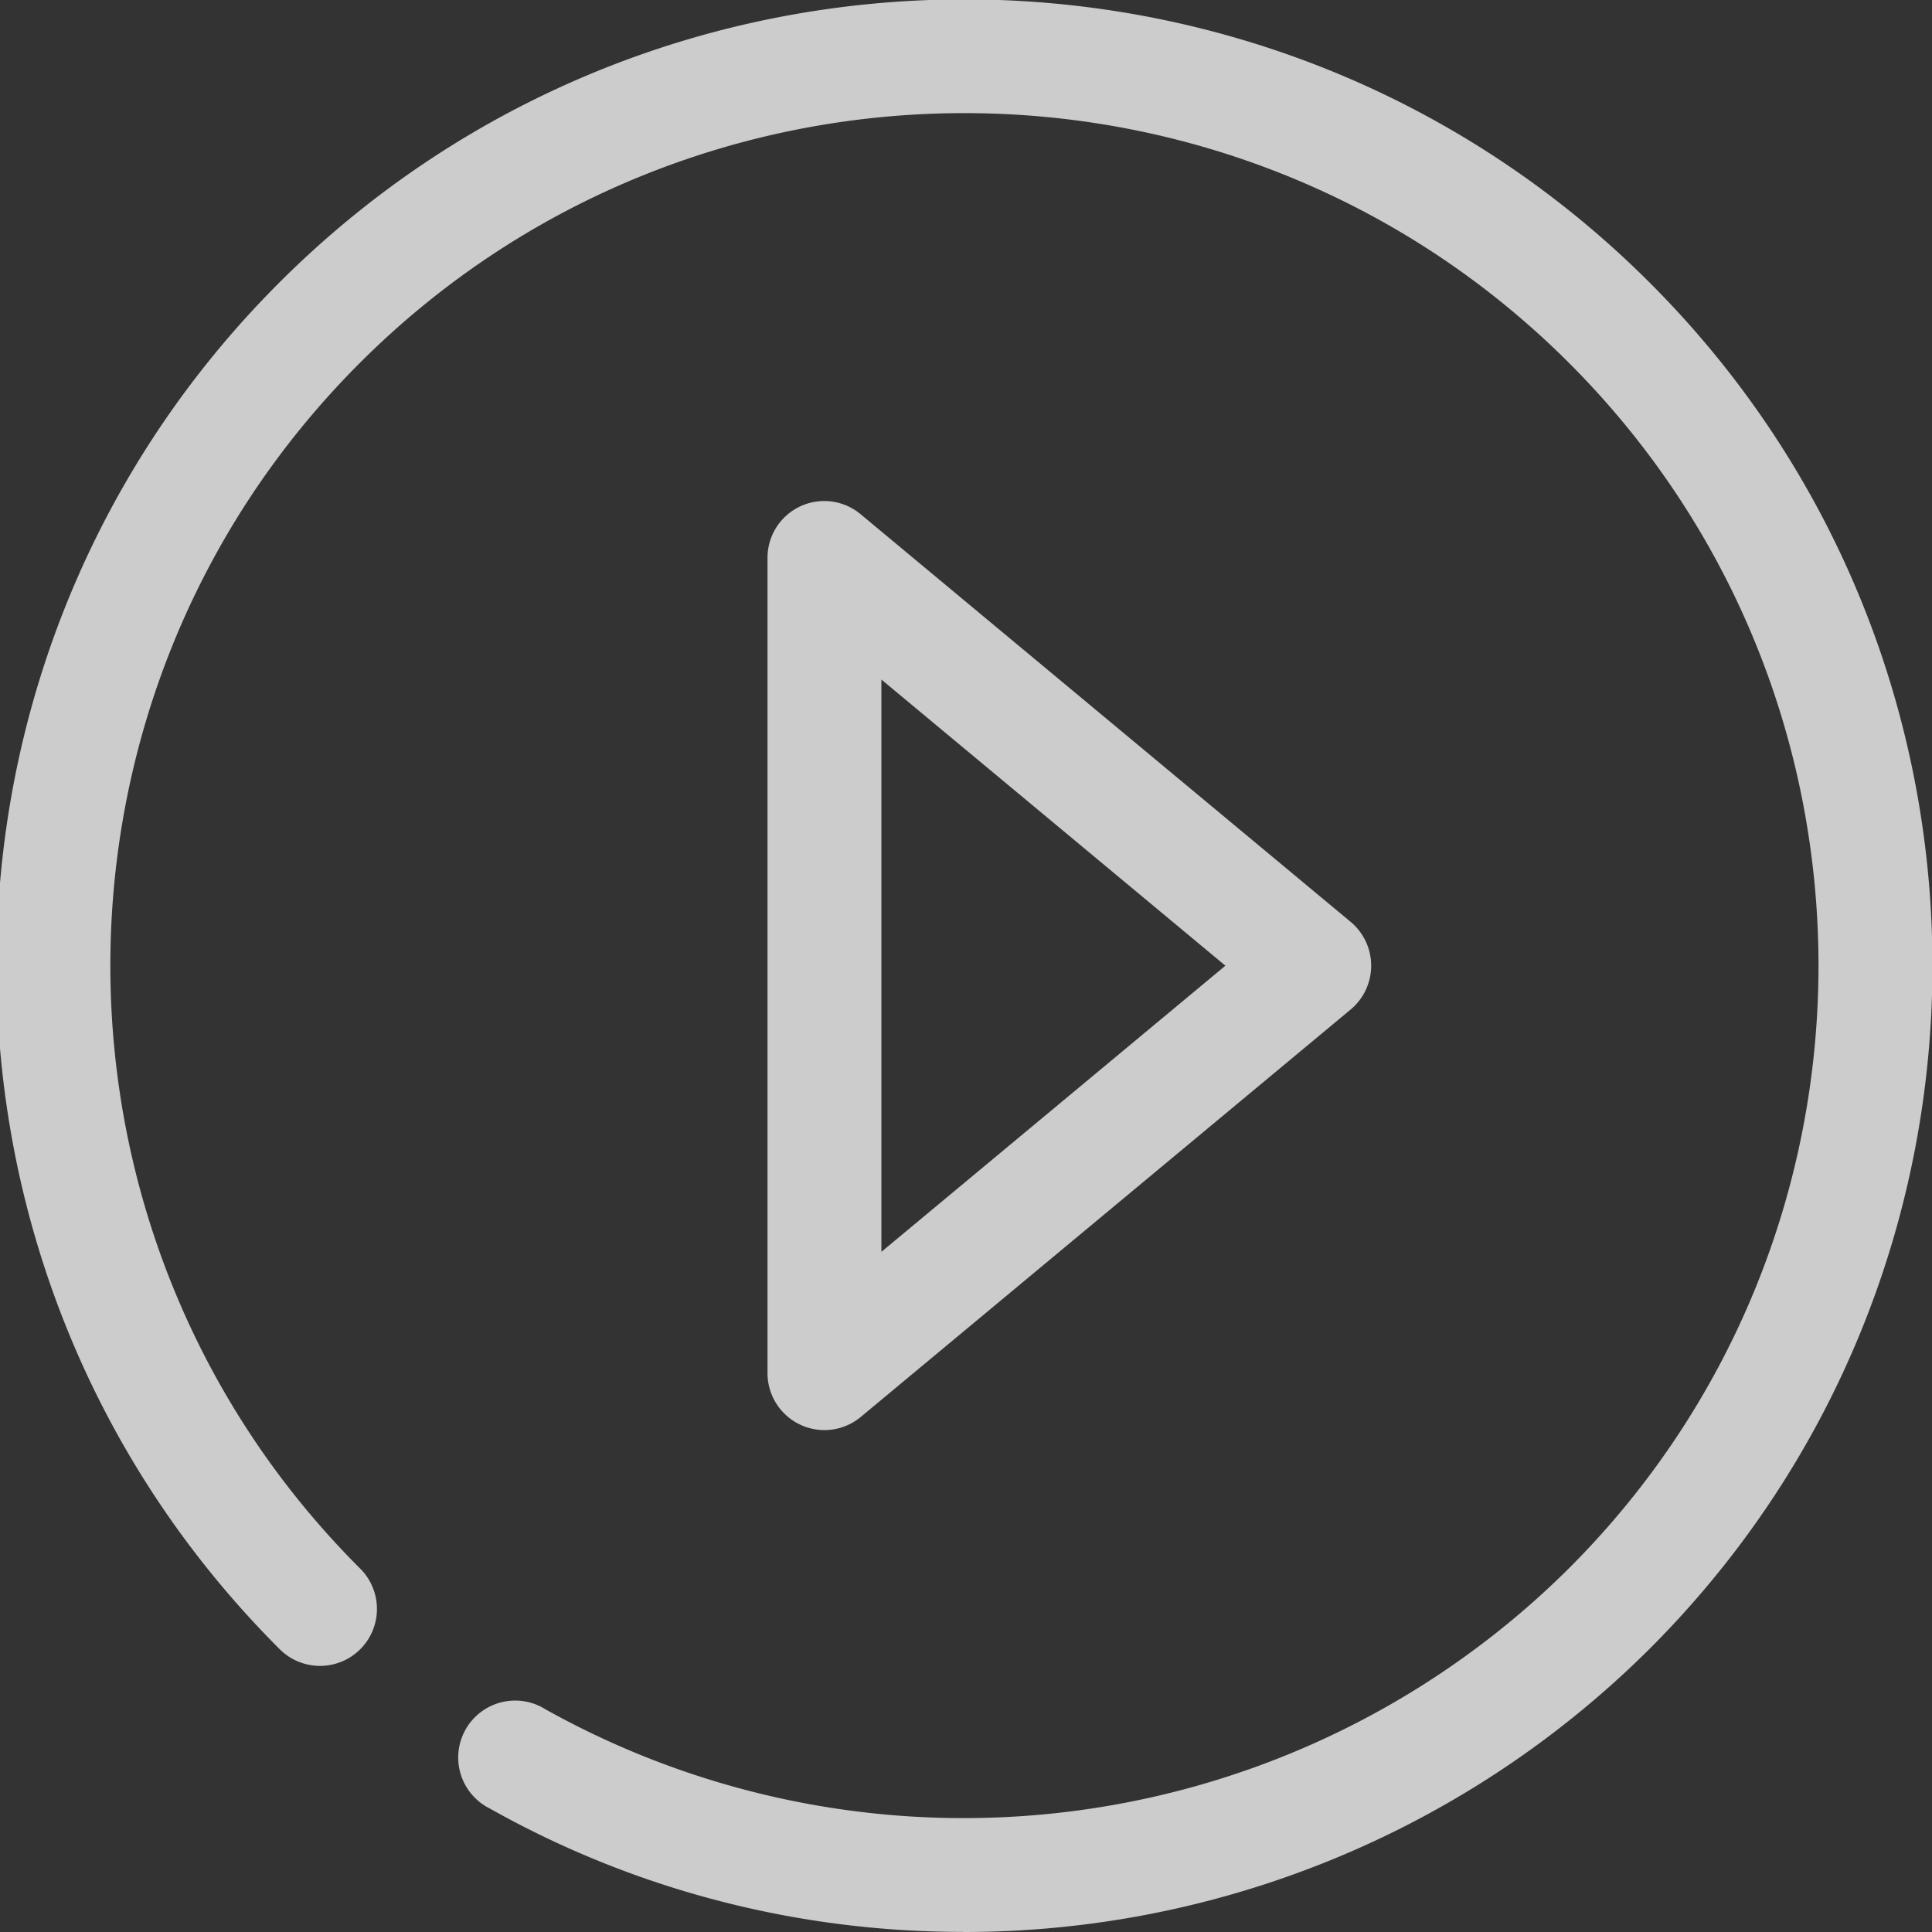 <svg xmlns="http://www.w3.org/2000/svg" width="19" height="19" viewBox="0 0 19 19"><rect x="0" y="0" width="19" height="19" fill="#333333" stroke="none"/><g><g opacity=".75"><path fill="#fff" d="M8.108 14.064a.56.56 0 0 1-.56-.56V5.489a.558.558 0 0 1 .918-.43l4.818 4.008a.561.561 0 0 1 0 .86l-4.818 4.007a.56.56 0 0 1-.358.13zm.56-7.381v5.628l3.383-2.814zm.8 12.316c-1.595 0-3.2-.397-4.652-1.214a.56.56 0 1 1 .55-.974 8.44 8.44 0 0 0 10.06-1.384c3.277-3.27 3.277-8.591 0-11.862-3.276-3.27-8.607-3.27-11.883 0-3.277 3.27-3.277 8.592 0 11.862a.56.56 0 1 1-.792.792c-3.714-3.707-3.714-9.738 0-13.444 3.713-3.708 9.755-3.708 13.468 0 3.714 3.706 3.714 9.737 0 13.444A9.556 9.556 0 0 1 9.47 19z"/></g></g></svg>